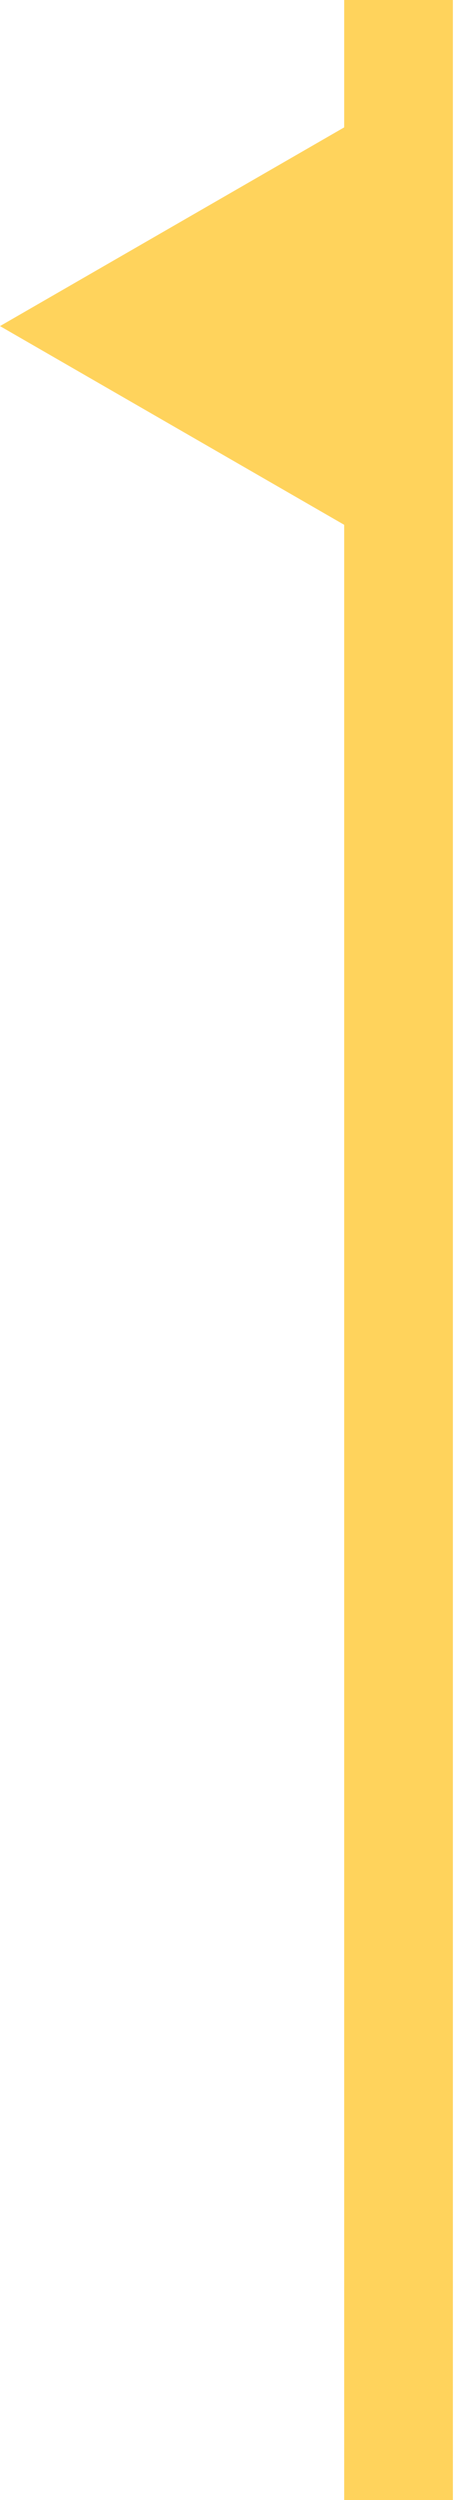 <svg width="26" height="138" viewBox="0 0 26 138" fill="none" xmlns="http://www.w3.org/2000/svg">
<g id="Group 73">
<path id="Polygon 1" d="M-5.68248e-07 18L19.5 29.258L19.5 6.742L-5.68248e-07 18Z" fill="#FFD35C"/>
<line id="Line 4" x1="22" y1="1.31134e-07" x2="22" y2="138" stroke="#FFD35C" stroke-width="6"/>
</g>
</svg>
